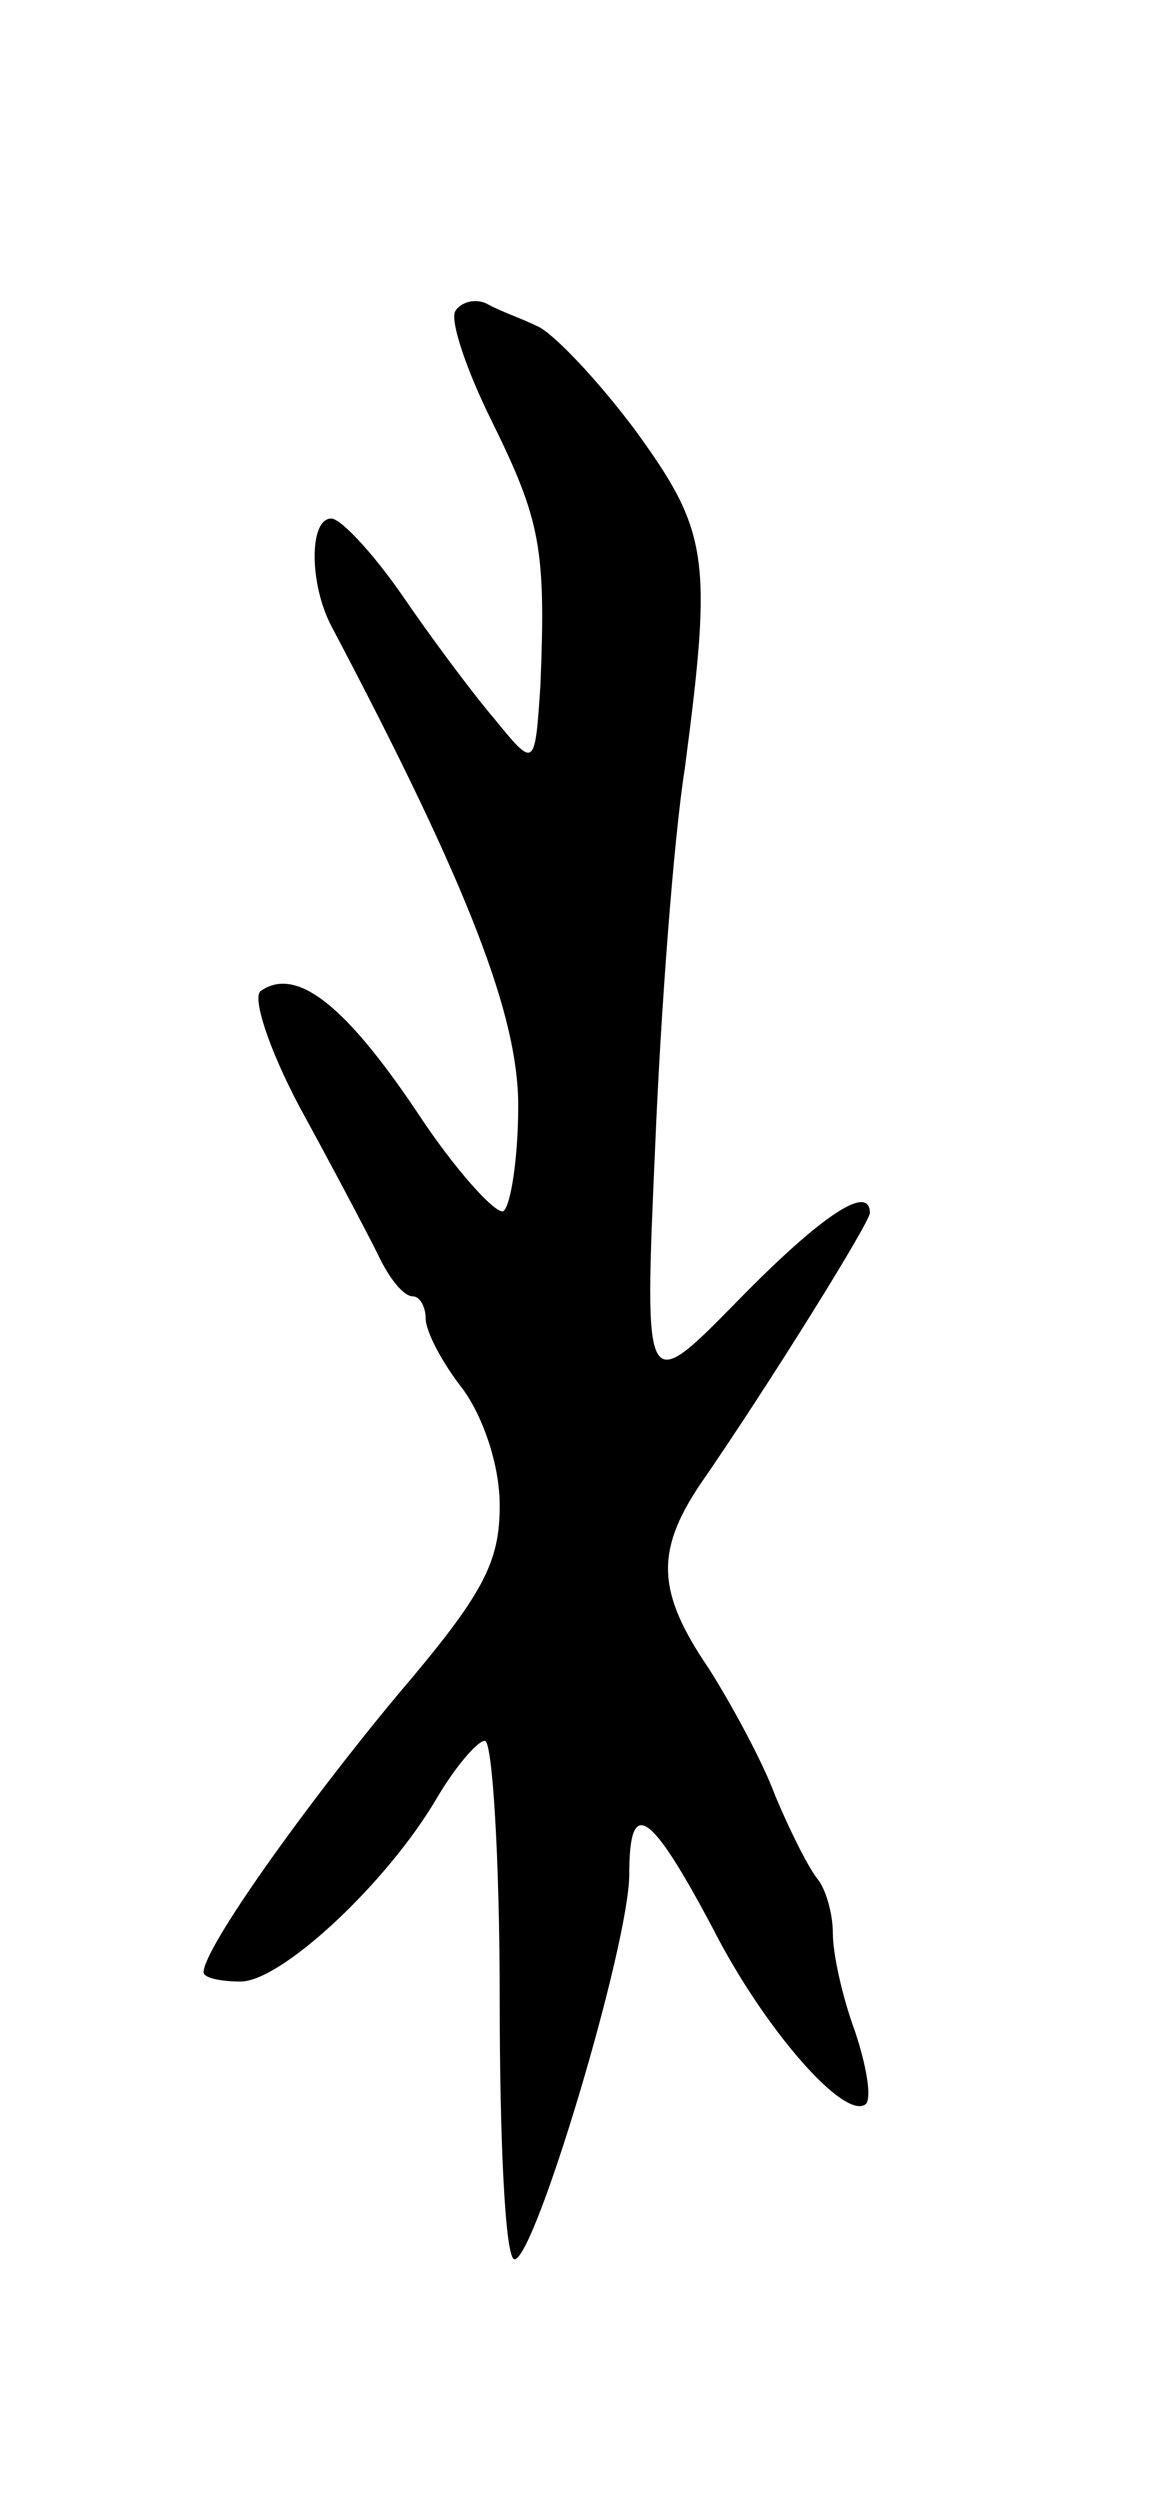 <svg version="1.0" xmlns="http://www.w3.org/2000/svg"
 width="63pt" height="135pt" viewBox="0 0 63 135"
 preserveAspectRatio="xMidYMid meet">
<g transform="translate(0,135) scale(0.1,-0.1)"
fill="#000000" stroke="none">
<path d="M246 1182 c-3 -5 6 -32 20 -60 26 -53 29 -68 26 -142 -3 -45 -3 -45
-25 -18 -12 14 -35 45 -50 67 -16 23 -33 41 -38 41 -12 0 -12 -35 0 -58 75
-142 101 -211 101 -259 0 -28 -4 -54 -8 -57 -4 -2 -26 22 -47 54 -39 58 -65
78 -84 65 -5 -3 4 -31 21 -63 17 -31 36 -67 42 -79 6 -13 14 -23 19 -23 4 0 7
-6 7 -12 0 -7 9 -24 20 -38 11 -15 20 -41 20 -63 0 -31 -9 -48 -55 -102 -50
-60 -105 -137 -105 -150 0 -3 9 -5 20 -5 22 0 79 53 106 99 10 17 22 31 26 31
4 0 8 -63 8 -140 0 -77 3 -140 8 -140 11 0 62 170 62 208 0 42 11 35 45 -29
28 -55 72 -105 83 -95 3 4 0 21 -6 39 -7 19 -12 42 -12 53 0 11 -4 24 -8 29
-5 6 -15 26 -23 45 -7 19 -24 50 -36 69 -28 41 -29 63 -5 99 38 55 92 142 92
147 0 16 -26 -1 -71 -47 -51 -52 -51 -52 -45 83 3 73 10 166 16 204 15 114 13
128 -27 183 -21 28 -45 53 -53 56 -8 4 -20 8 -27 12 -6 3 -14 1 -17 -4z"/>
</g>
</svg>
